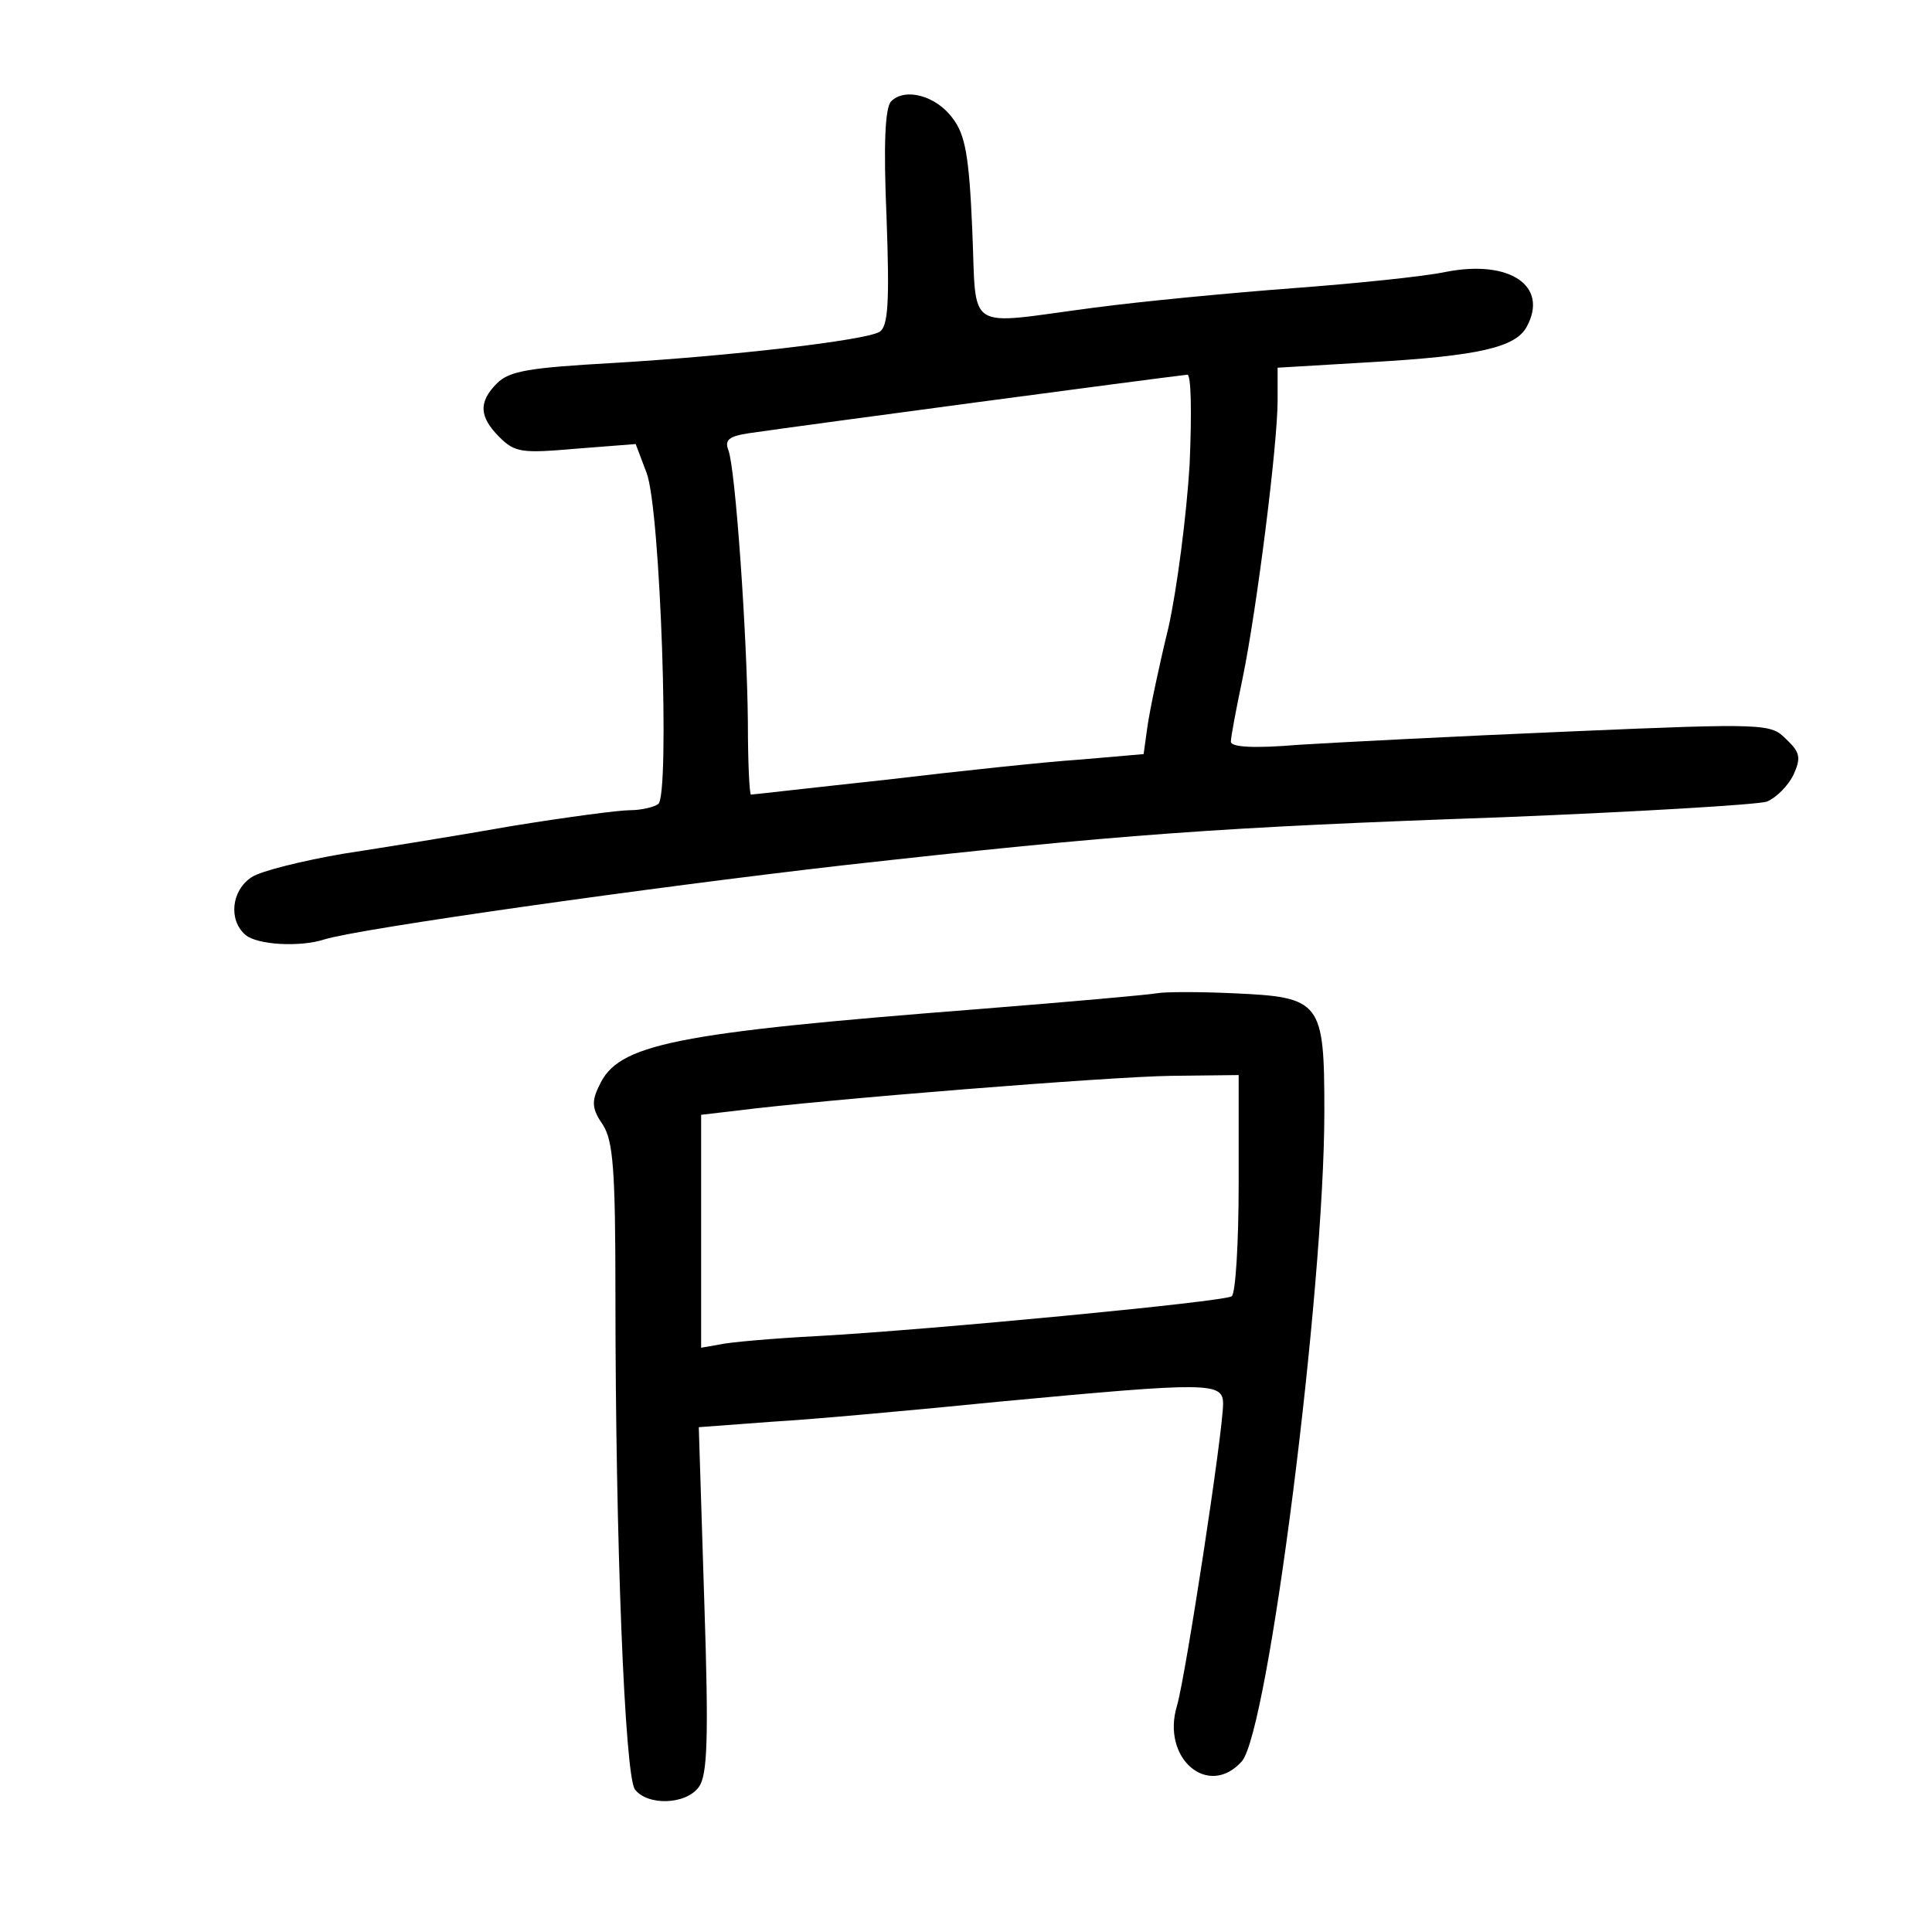 <?xml version="1.0" standalone="no"?>
<!DOCTYPE svg PUBLIC "-//W3C//DTD SVG 20010904//EN"
 "http://www.w3.org/TR/2001/REC-SVG-20010904/DTD/svg10.dtd">
<svg version="1.0" xmlns="http://www.w3.org/2000/svg"
 width="248pt" height="248pt" viewBox="0 0 248 248"
 preserveAspectRatio="xMidYMid meet">
<g transform="translate(0,248) scale(0.1,-0.1)"
fill="#000000" stroke="none">
<path d="M1144 2350 c-8 -8 -10 -56 -6 -149 4 -110 2 -140 -9 -147 -19 -11
-190 -31 -343 -40 -106 -6 -132 -10 -148 -26 -24 -24 -23 -43 3 -69 20 -20 29
-21 98 -15 l77 6 14 -37 c18 -47 30 -414 15 -425 -5 -4 -22 -8 -36 -8 -15 0
-82 -9 -150 -20 -68 -12 -167 -28 -219 -36 -52 -9 -105 -22 -117 -30 -26 -17
-30 -55 -8 -74 15 -13 70 -16 101 -6 44 14 420 67 664 95 358 40 482 49 850
62 173 7 325 16 338 20 12 5 27 20 34 34 10 22 9 29 -9 46 -20 20 -24 21 -279
10 -143 -6 -298 -14 -346 -17 -60 -5 -88 -3 -88 4 0 6 7 43 15 81 18 87 45
300 45 357 l0 42 118 7 c140 8 188 19 202 46 28 52 -22 86 -104 70 -28 -6
-117 -15 -197 -21 -80 -6 -195 -17 -255 -25 -168 -22 -150 -34 -156 101 -4 94
-9 121 -25 142 -21 29 -61 40 -79 22z m383 -467 c-4 -65 -16 -158 -27 -208
-12 -49 -24 -106 -27 -127 l-5 -36 -81 -7 c-45 -3 -158 -15 -250 -26 -93 -10
-171 -19 -173 -19 -2 0 -4 42 -4 93 -1 111 -16 326 -25 349 -5 13 0 18 27 22
76 11 518 70 562 75 5 1 6 -48 3 -116z"/>
<path d="M1485 1205 c-11 -2 -112 -11 -225 -20 -397 -31 -467 -45 -491 -99
-10 -20 -9 -30 5 -50 13 -21 16 -56 16 -219 0 -315 12 -616 25 -634 16 -21 65
-20 82 3 11 15 13 60 7 240 l-7 222 94 7 c52 3 184 15 294 26 267 25 285 25
285 -3 0 -36 -48 -349 -59 -387 -21 -68 40 -120 83 -72 34 38 106 604 106 834
0 142 -4 147 -117 152 -43 2 -87 2 -98 0z m105 -244 c0 -77 -4 -142 -9 -145
-10 -7 -387 -43 -531 -51 -58 -3 -115 -8 -127 -11 l-23 -4 0 149 0 150 43 5
c117 15 483 44 560 45 l87 1 0 -139z"/>
</g>
</svg>
